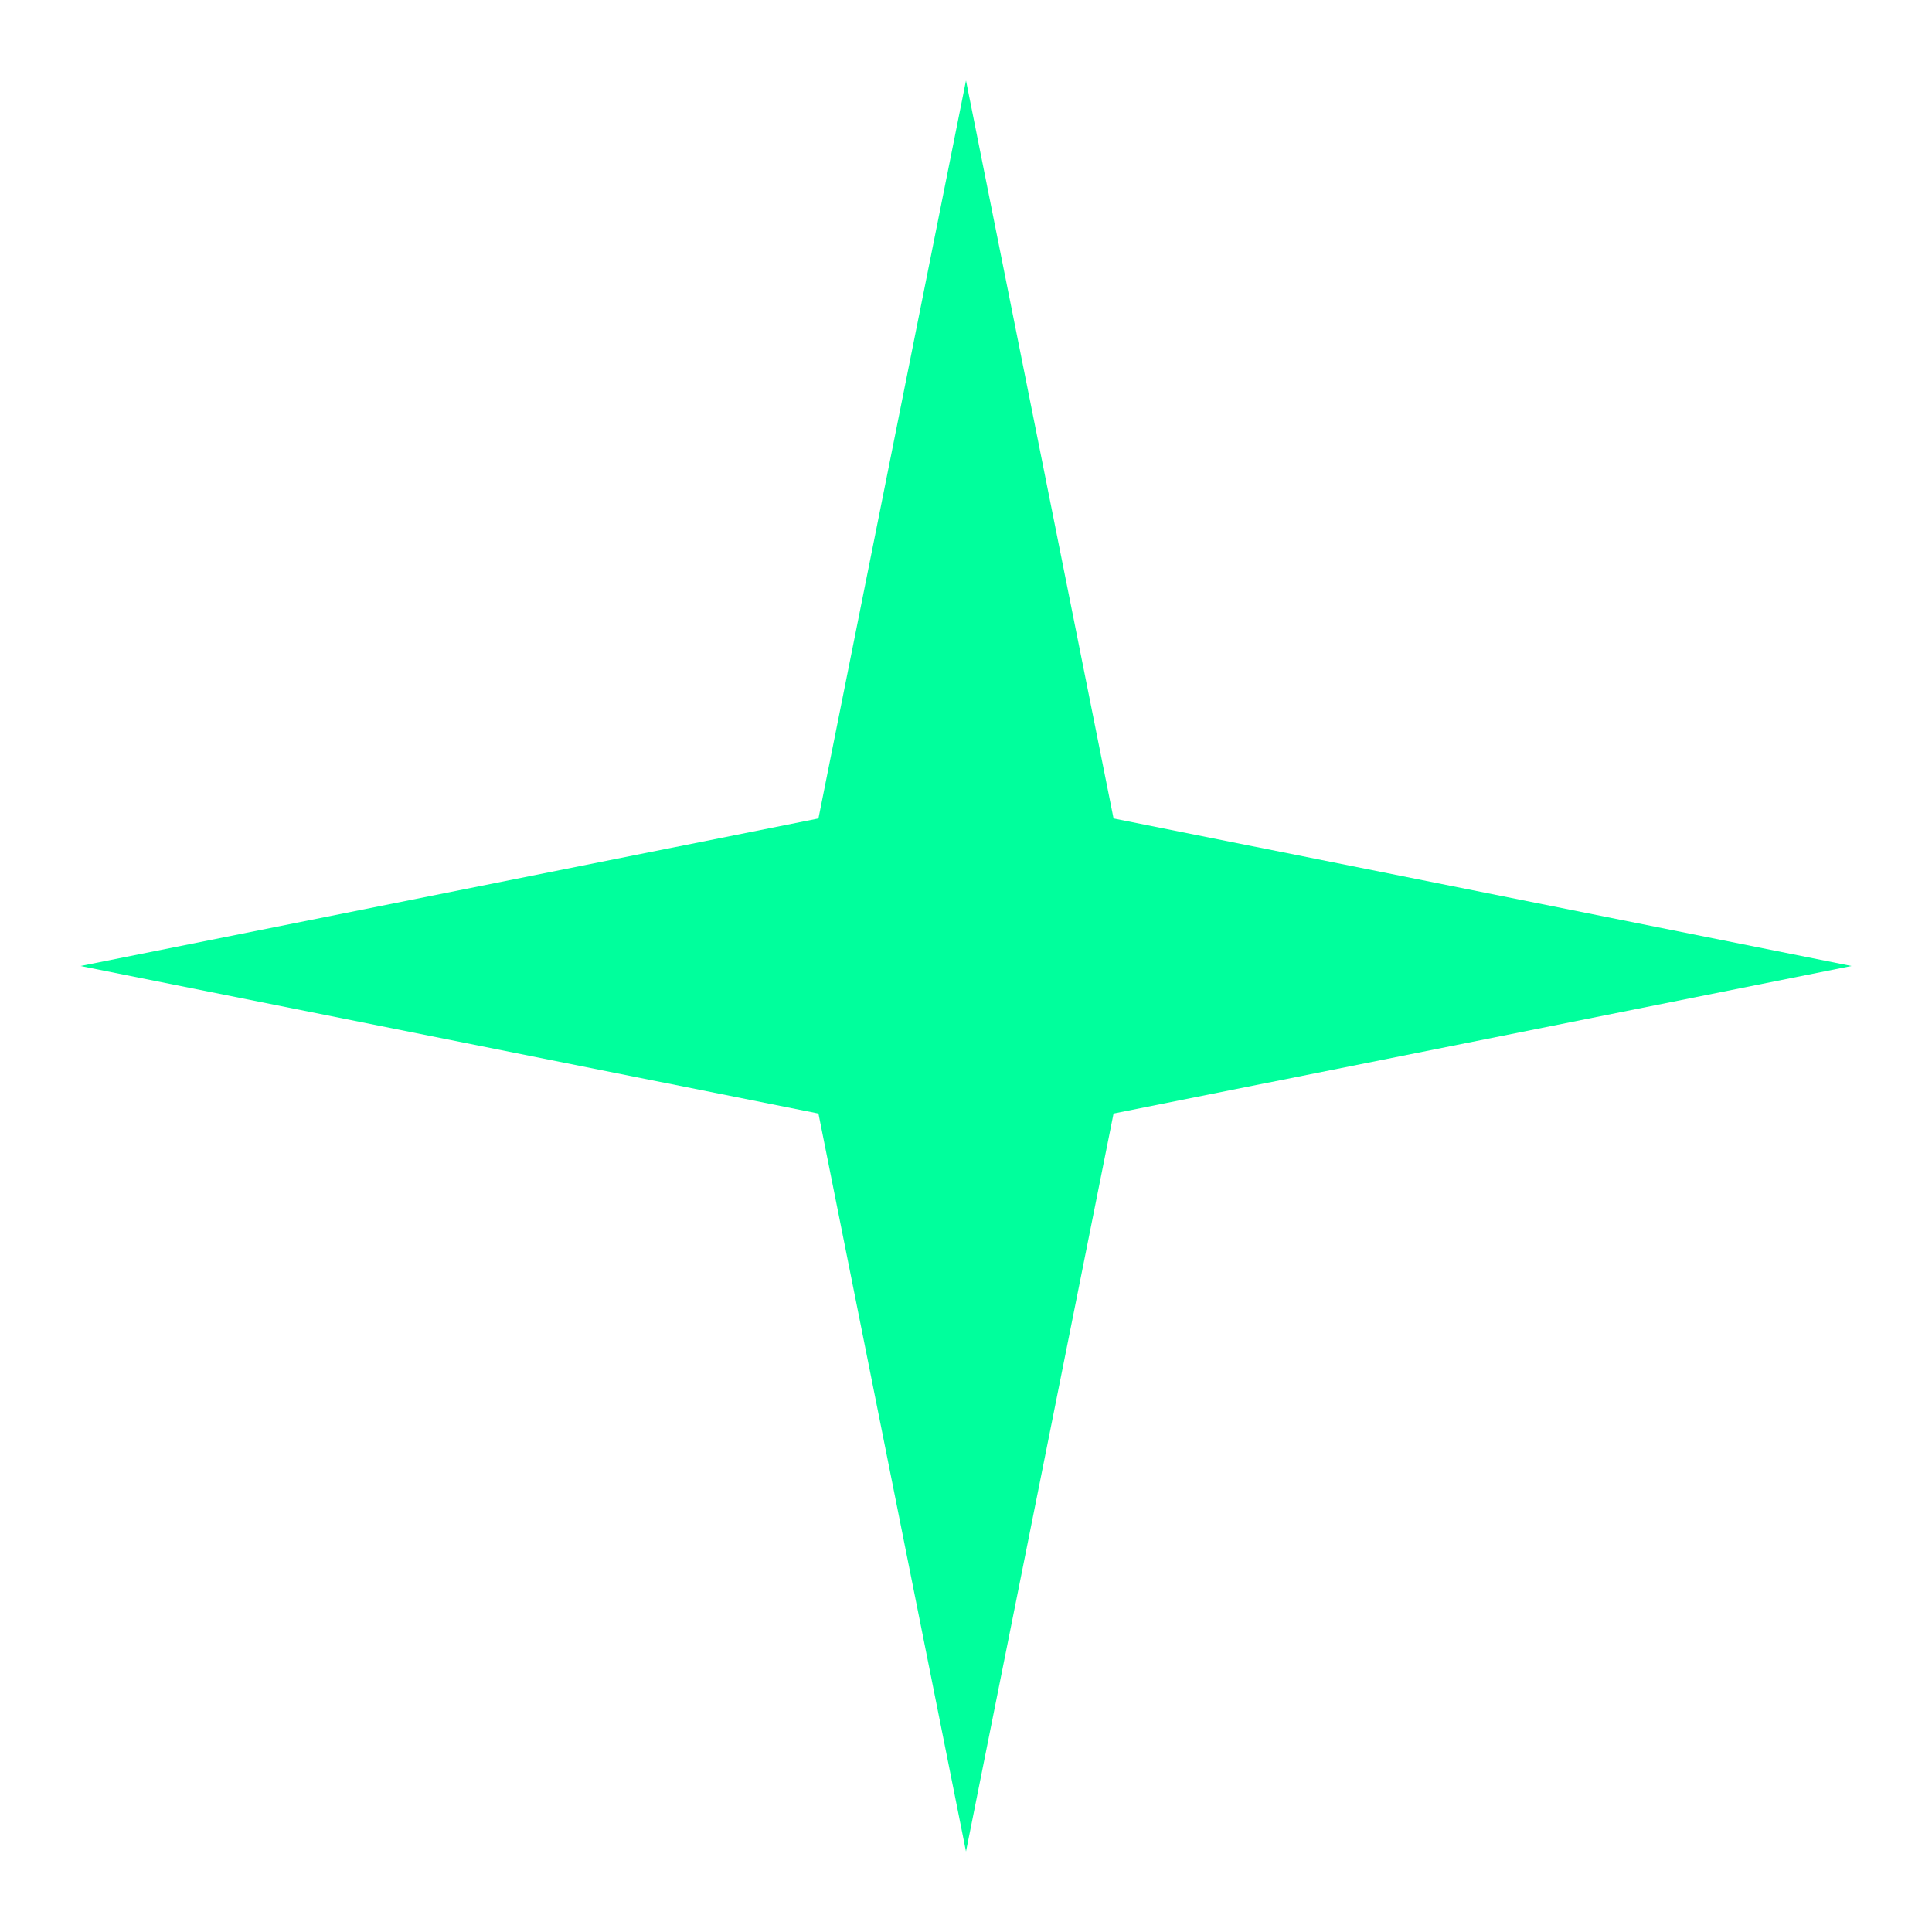 <svg width="24" height="24" viewBox="0 0 24 24" fill="#00FF9C" xmlns="http://www.w3.org/2000/svg">
<path d="M1 12L10.167 10.167L12 1L13.833 10.167L23 12L13.833 13.833L12 23L10.167 13.833L1 12Z" fill="#00FF9C"/>
</svg>
